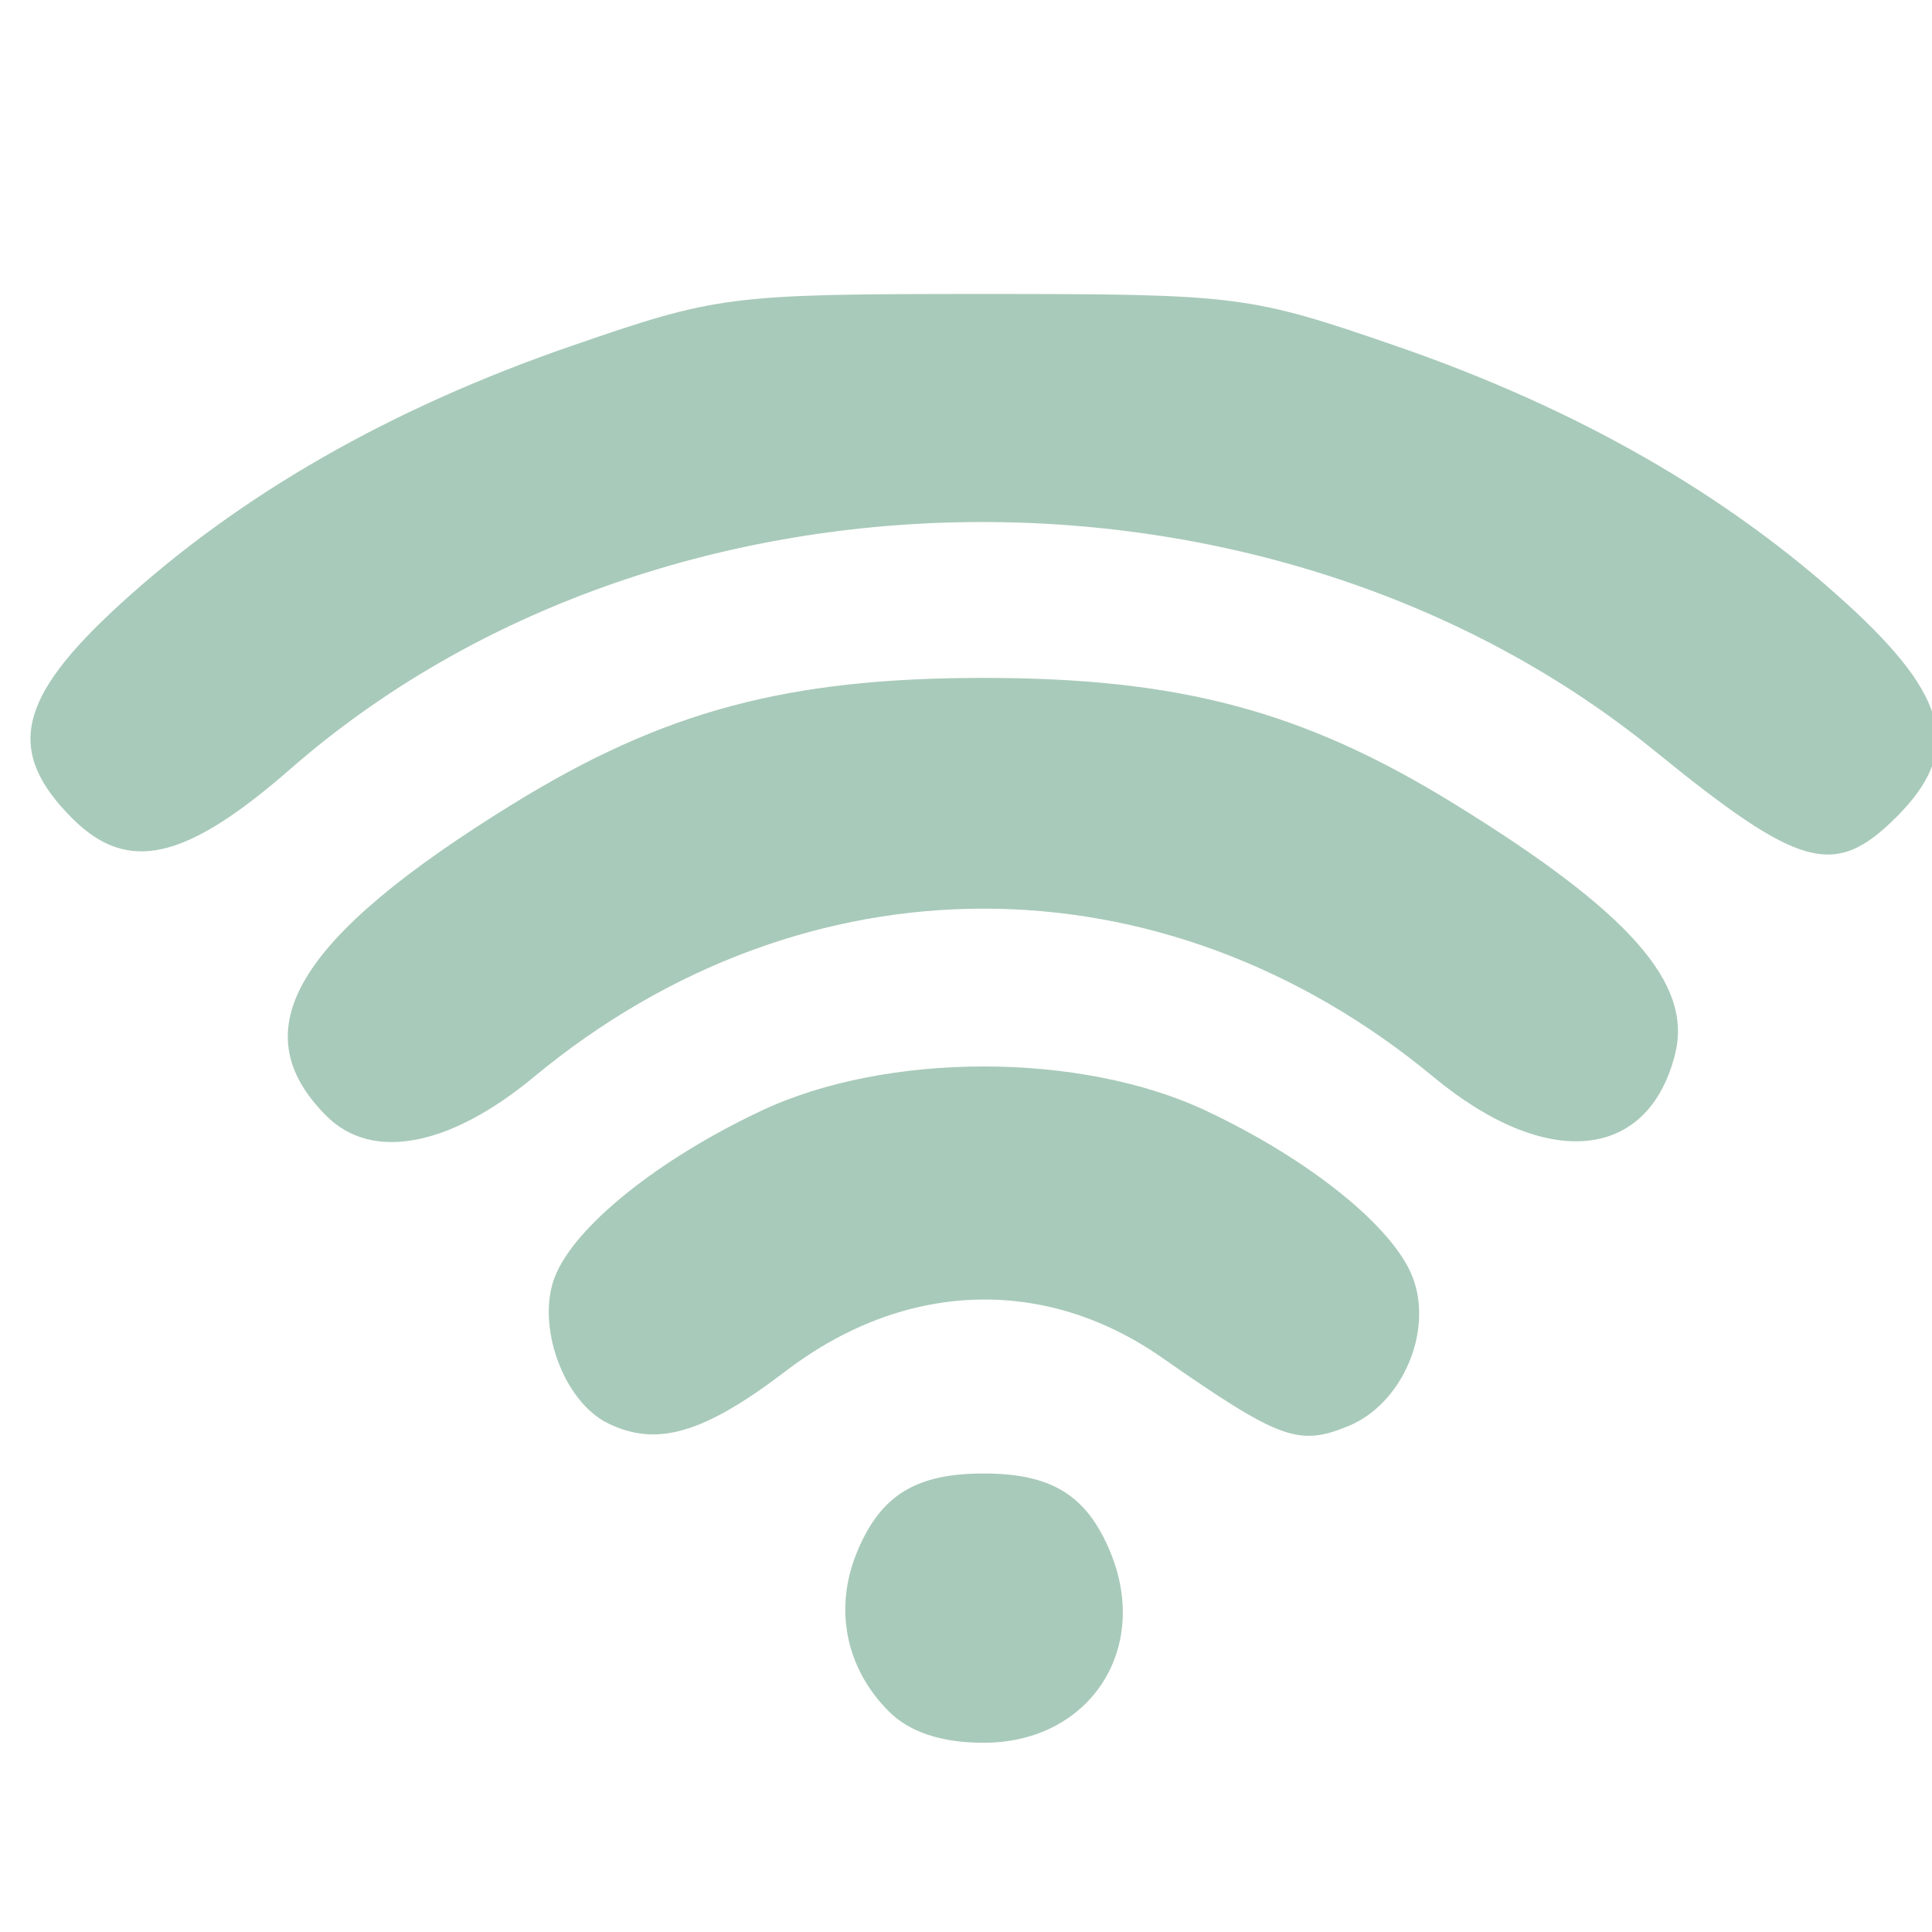 <?xml version="1.0" encoding="UTF-8" standalone="no"?>
<!-- Created with Inkscape (http://www.inkscape.org/) -->

<svg
   xmlns:dc="http://purl.org/dc/elements/1.1/"
   xmlns:cc="http://creativecommons.org/ns#"
   xmlns:rdf="http://www.w3.org/1999/02/22-rdf-syntax-ns#"
   xmlns:svg="http://www.w3.org/2000/svg"
   xmlns="http://www.w3.org/2000/svg"
   xmlns:sodipodi="http://sodipodi.sourceforge.net/DTD/sodipodi-0.dtd"
   xmlns:inkscape="http://www.inkscape.org/namespaces/inkscape"
   width="128"
   height="128"
   viewBox="0 0 33.867 33.867"
   version="1.1"
   id="svg2063"
   inkscape:version="0.92.4 (5da689c313, 2019-01-14)"
   sodipodi:docname="wifi.svg">
  <defs
     id="defs2057">
    <filter
       inkscape:collect="always"
       style="color-interpolation-filters:sRGB"
       id="filter8177"
       x="-0.009"
       width="1.018"
       y="-0.017"
       height="1.035">
      <feGaussianBlur
         inkscape:collect="always"
         stdDeviation="0.151"
         id="feGaussianBlur8179" />
    </filter>
    <filter
       inkscape:collect="always"
       style="color-interpolation-filters:sRGB"
       id="filter8177-6-0-29"
       x="-0.009"
       width="1.018"
       y="-0.017"
       height="1.035">
      <feGaussianBlur
         inkscape:collect="always"
         stdDeviation="0.151"
         id="feGaussianBlur8179-2-9-3" />
    </filter>
    <filter
       inkscape:collect="always"
       style="color-interpolation-filters:sRGB"
       id="filter8177-6-0-2-1"
       x="-0.009"
       width="1.018"
       y="-0.017"
       height="1.035">
      <feGaussianBlur
         inkscape:collect="always"
         stdDeviation="0.151"
         id="feGaussianBlur8179-2-9-6-9" />
    </filter>
  </defs>
  <sodipodi:namedview
     id="base"
     pagecolor="#ffffff"
     bordercolor="#666666"
     borderopacity="1.0"
     inkscape:pageopacity="0.0"
     inkscape:pageshadow="2"
     inkscape:zoom="3.1179796"
     inkscape:cx="101.95893"
     inkscape:cy="82.741479"
     inkscape:document-units="mm"
     inkscape:current-layer="g8171-9-3-1-6"
     showgrid="false"
     inkscape:window-width="1920"
     inkscape:window-height="1016"
     inkscape:window-x="0"
     inkscape:window-y="27"
     inkscape:window-maximized="1"
     units="px" />
  <g
     inkscape:label="Layer 1"
     inkscape:groupmode="layer"
     id="layer1"
     transform="translate(-184.335,-235.642)">
    <g
       transform="matrix(0.488,0,0,0.488,-53.433,-211.093)"
       style="display:inline;enable-background:new"
       id="g8171-9-3-0">
      <g
         transform="translate(-30.384,-3.625034e-6)"
         style="display:inline;enable-background:new"
         id="g8171-9-3-1-6">
        <g
           style="display:inline;enable-background:new"
           transform="matrix(0.646,0,0,0.645,462.961,3216.165)"
           inkscape:export-ydpi="90"
           inkscape:export-xdpi="90"
           inkscape:export-filename="/home/elias/workspace/toggle/style/wifi_128.png"
           id="g5703-2">
          <path
             transform="translate(-0.707,-2.121)"
             inkscape:connector-curvature="0"
             id="path4840-7"
             d="m 134.736,-3469.578 c -2.41,-2.41 -3.072,-5.741 -1.766,-8.894 1.304,-3.148 3.26,-4.36 7.036,-4.36 3.776,0 5.732,1.212 7.036,4.36 2.259,5.453 -1.17,10.636 -7.036,10.636 -2.337,0 -4.117,-0.588 -5.27,-1.742 z m -15.633,-16.055 c -2.456,-1.211 -3.984,-5.409 -2.955,-8.116 1.066,-2.803 5.735,-6.573 11.509,-9.292 6.964,-3.28 17.735,-3.28 24.699,0 5.774,2.719 10.443,6.489 11.509,9.292 1.146,3.013 -0.587,7.035 -3.561,8.267 -2.785,1.154 -3.827,0.771 -10.41,-3.821 -6.511,-4.542 -14.305,-4.261 -20.871,0.751 -4.581,3.497 -7.19,4.264 -9.919,2.919 z m -15.64,-17.108 c -4.781,-4.781 -1.711,-9.922 10.382,-17.388 8.371,-5.168 15.249,-7.011 26.161,-7.011 10.912,0 17.79,1.843 26.161,7.011 9.764,6.028 13.272,10.009 12.285,13.942 -1.495,5.957 -7.142,6.493 -13.43,1.274 -15.063,-12.502 -34.968,-12.502 -50.031,0 -4.684,3.888 -8.999,4.701 -11.528,2.172 z m -14.12,-16.56 c -3.747,-3.747 -3.087,-6.707 2.668,-11.967 6.684,-6.109 15.019,-10.883 25.06,-14.355 8.155,-2.82 8.771,-2.898 22.935,-2.898 14.164,0 14.78,0.078 22.935,2.898 10.041,3.472 18.376,8.246 25.06,14.355 5.706,5.215 6.408,8.227 2.766,11.868 -3.447,3.447 -5.344,2.927 -13.468,-3.691 -21.317,-17.363 -55.347,-16.907 -75.835,1.016 -5.839,5.108 -9.051,5.843 -12.12,2.773 z"
             style="display:inline;fill:#a8caba;fill-opacity:1" />
          <rect
             style="fill:none;fill-opacity:1;stroke:none;stroke-width:5;stroke-linecap:round;stroke-linejoin:miter;stroke-miterlimit:4;stroke-dasharray:none;stroke-dashoffset:0;stroke-opacity:1"
             id="rect5700-6"
             width="128"
             height="128"
             x="74.953"
             y="-3574.293" />
        </g>
      </g>
    </g>
  </g>
</svg>
